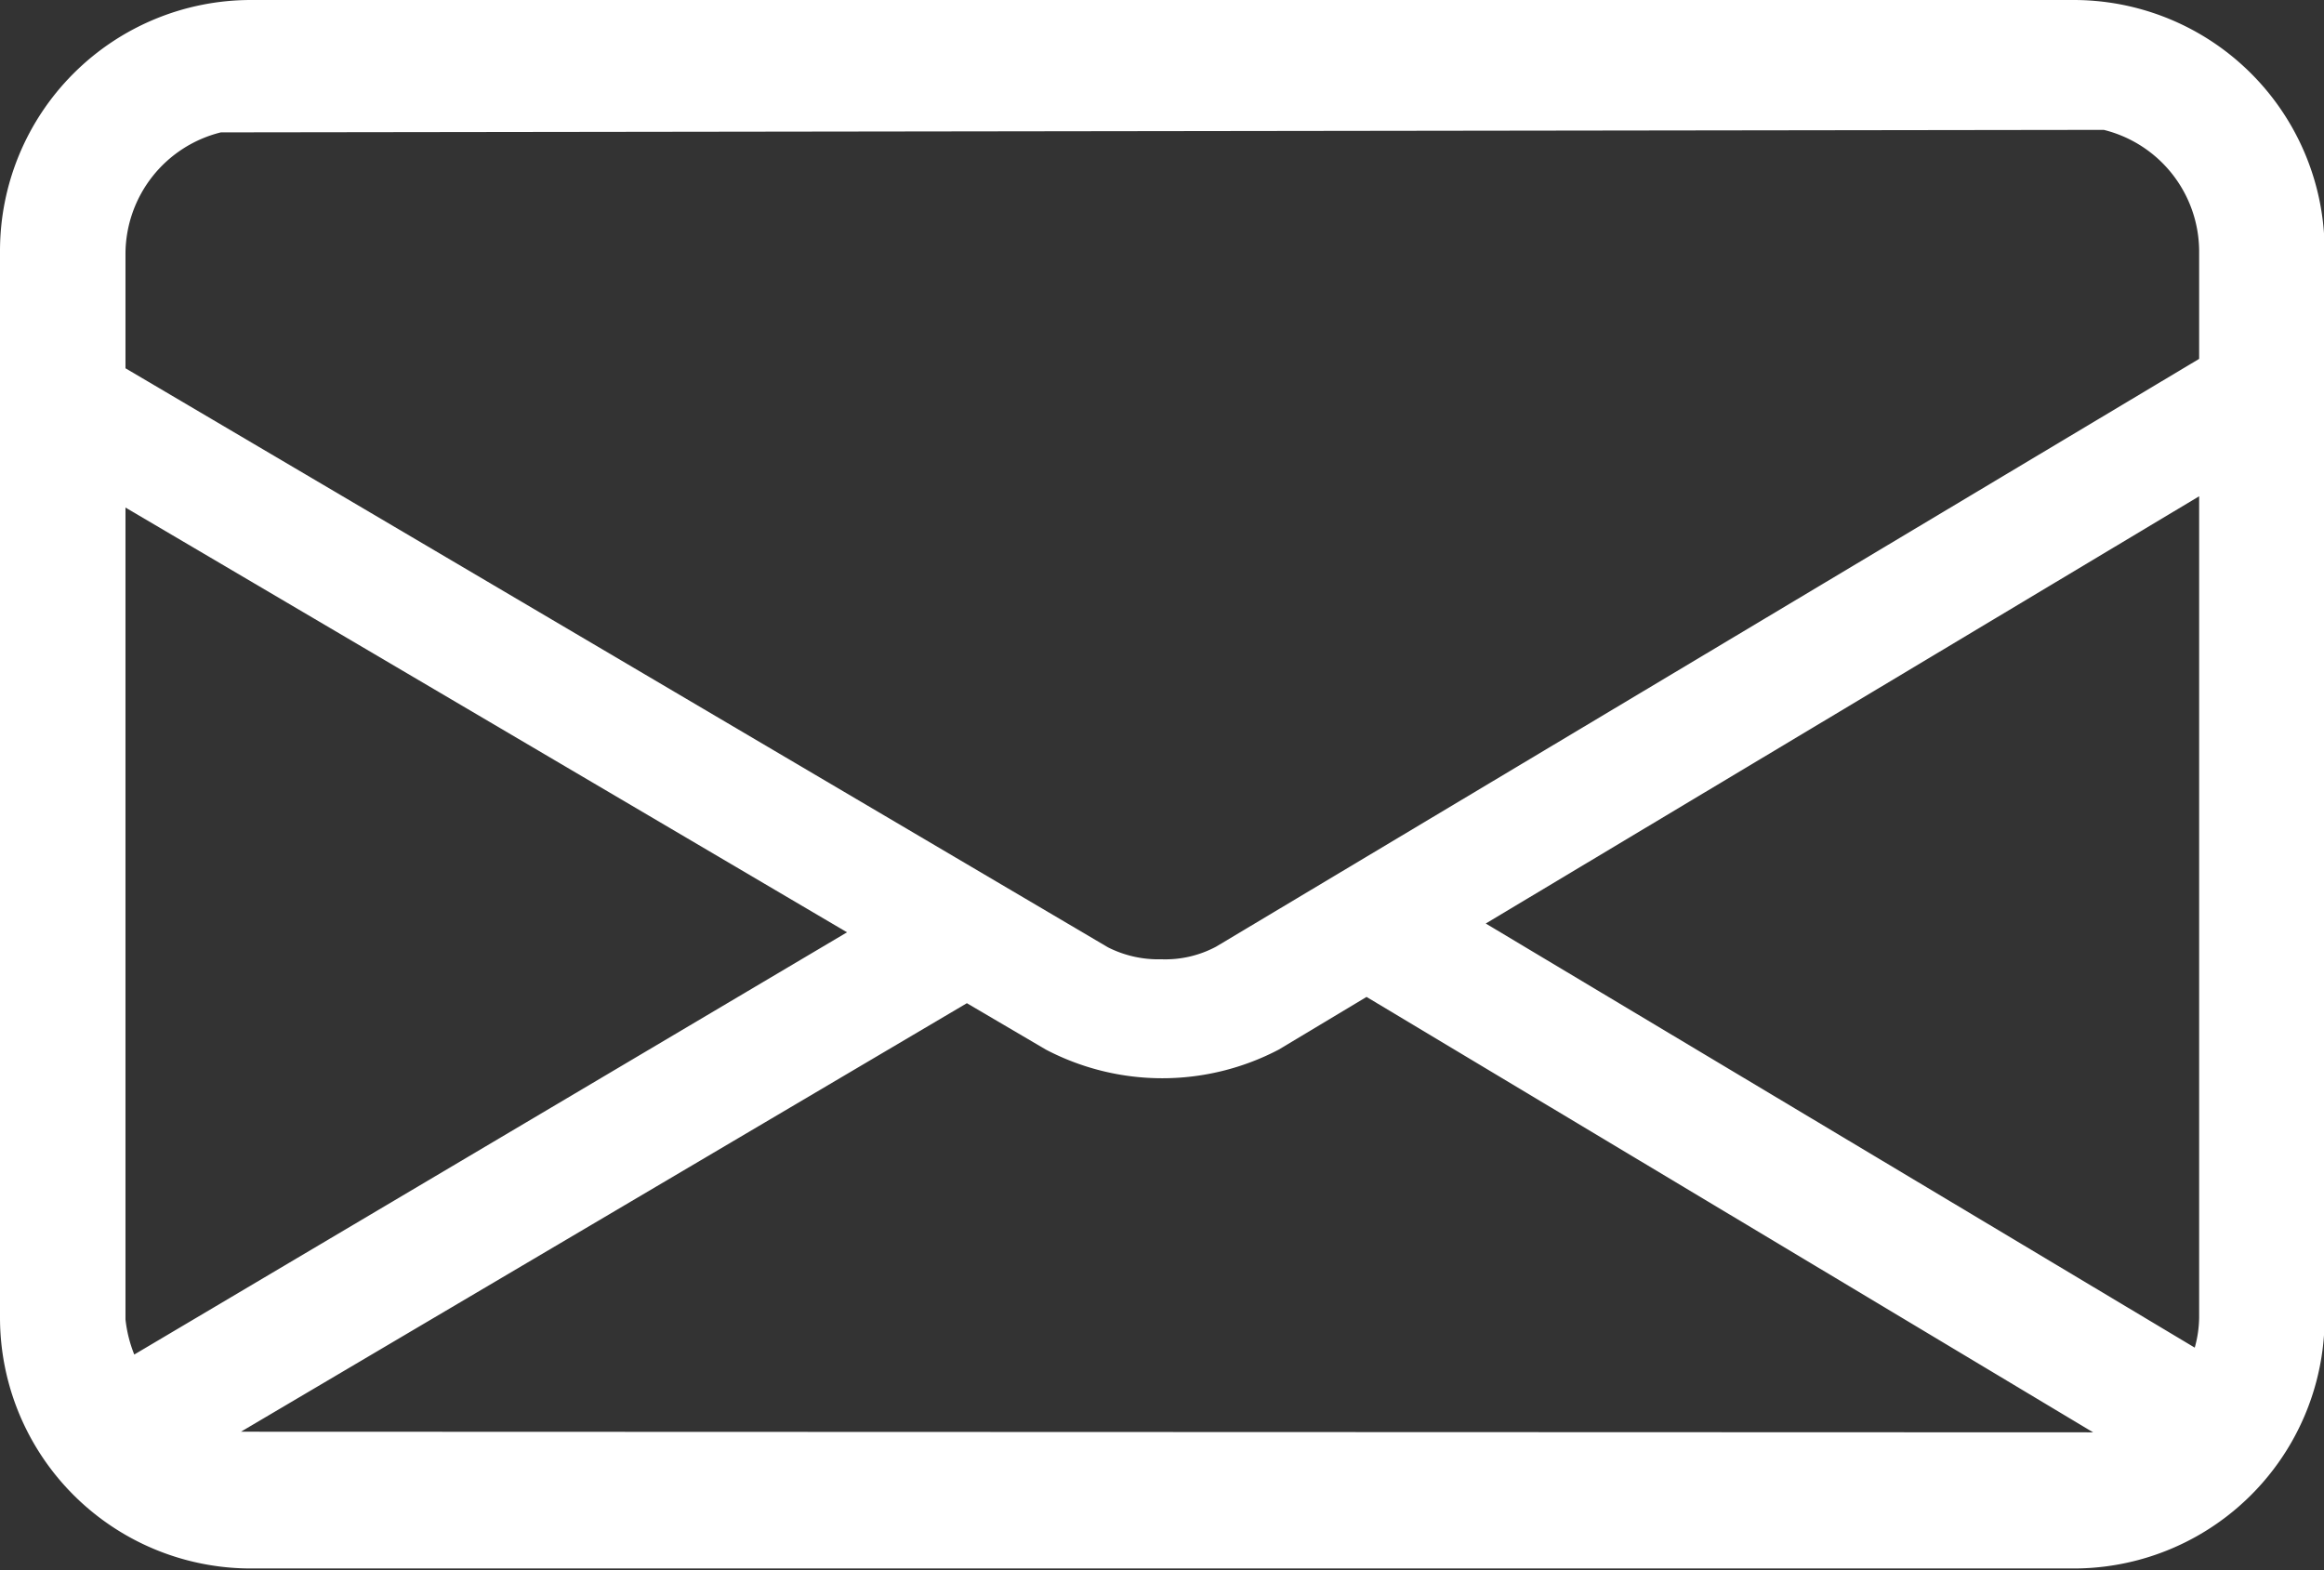 <svg id="圖層_1" data-name="圖層 1"
    xmlns="http://www.w3.org/2000/svg" viewBox="0 0 37.04 25.03">
    <rect x="0" y="0" width="37.04" height="25.03" fill="#333333" stroke="none"/>
    <defs>
        <style>.cls-1{fill:#fff}</style>
    </defs>
    <title>聯絡鈕</title>
    <path class="cls-1" d="M434.91,286.28H405.86a4,4,0,0,0-4,4v17a4,4,0,0,0,4,4h29.05a4,4,0,0,0,4-4v-17A4,4,0,0,0,434.91,286.28Zm.48,2.07a2,2,0,0,1,1.52,1.93V292l-15.67,9.37a1.72,1.72,0,0,1-.87.2h0a1.78,1.78,0,0,1-.85-.19l-15.66-9.23v-1.83a2,2,0,0,1,1.52-1.93ZM405.7,309.1l11.57-6.83,1.26.74a4,4,0,0,0,3.71,0l1.4-.84,11.58,6.94Zm-1.84-1.79V294.37l11.5,6.77L404,307.87A2.11,2.11,0,0,1,403.86,307.31ZM425.54,301l11.37-6.81v13.09a1.85,1.85,0,0,1-.07.48Z" transform="translate(-401.86 -286.28)"/>
</svg>
